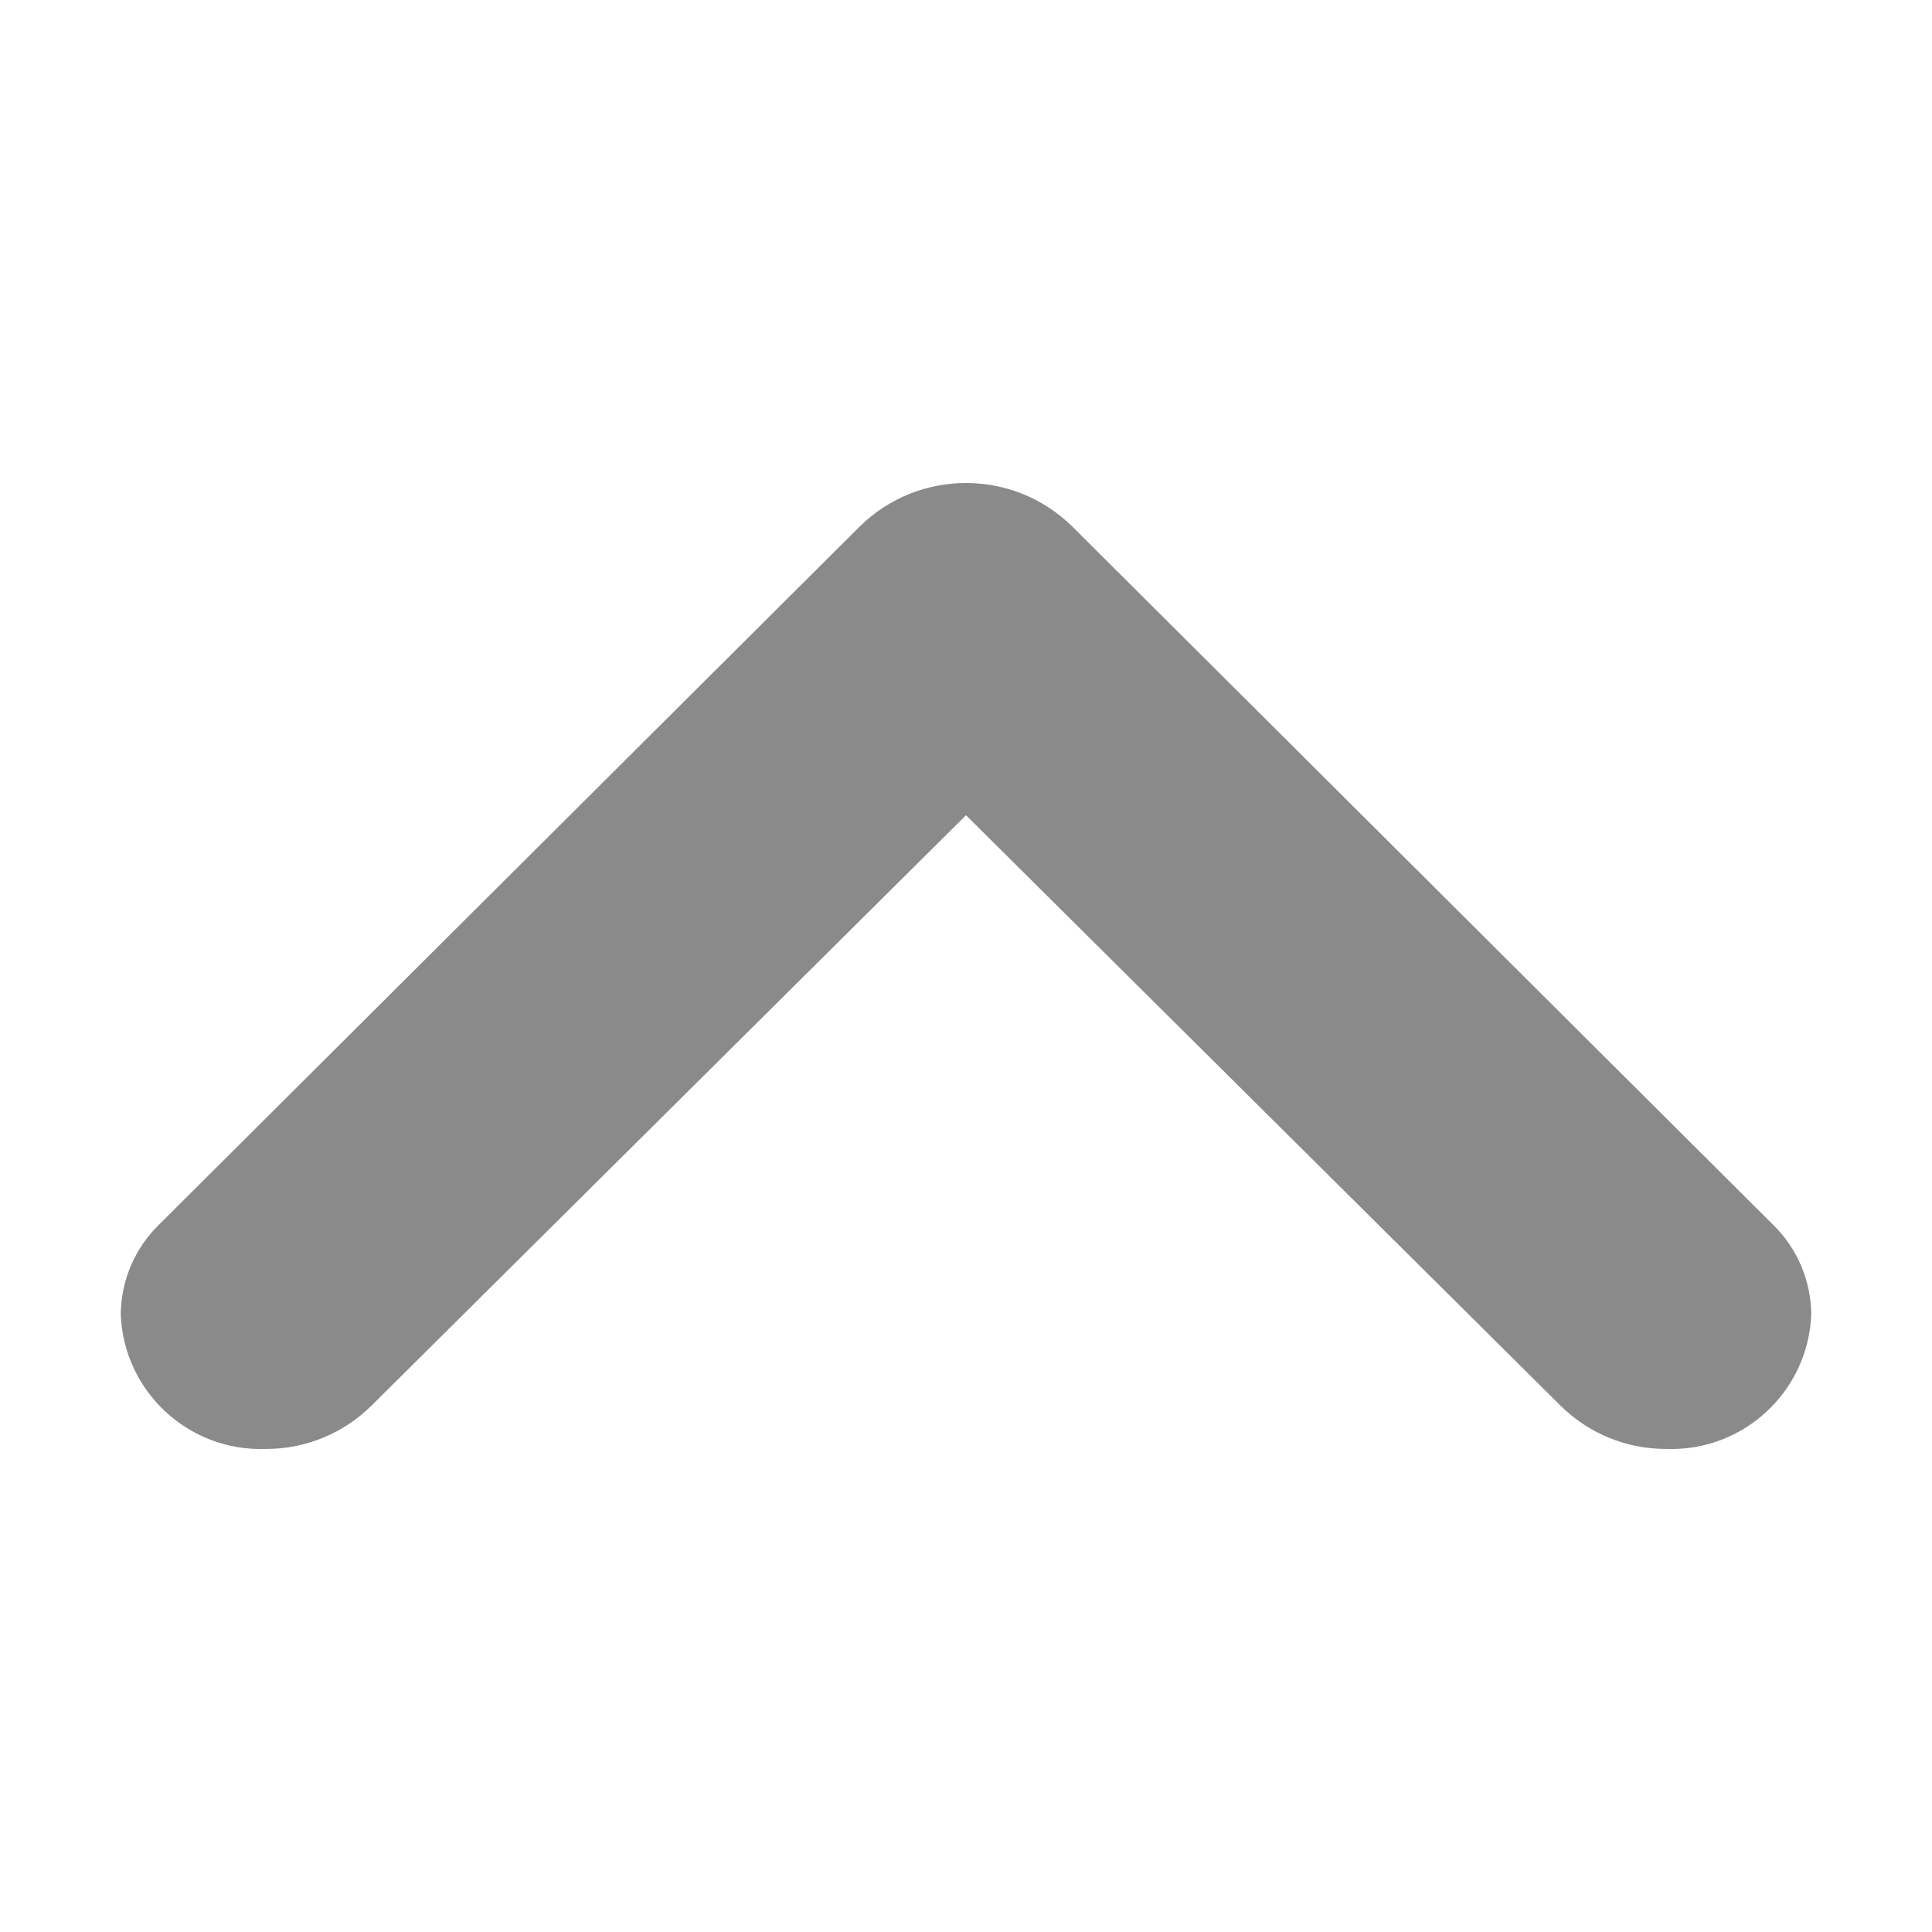 <svg t="1700818921151" class="icon" viewBox="0 0 1024 1024" version="1.1" xmlns="http://www.w3.org/2000/svg" p-id="4052" width="128" height="128"><path d="M84.48 648.896C71.456 661.472 64.096 678.752 64 696.832 65.696 737.632 100 769.408 140.8 767.968 161.92 768.064 182.176 759.712 197.12 744.8L512 432.096 826.88 744.8C841.824 759.712 862.08 768.064 883.2 767.968 924 769.408 958.304 737.632 960 696.832 959.904 678.752 952.544 661.472 939.52 648.896L568.32 279.04C537.056 248.32 486.944 248.32 455.68 279.04L84.48 648.896Z" p-id="4053" fill="#8a8a8a"></path></svg>
